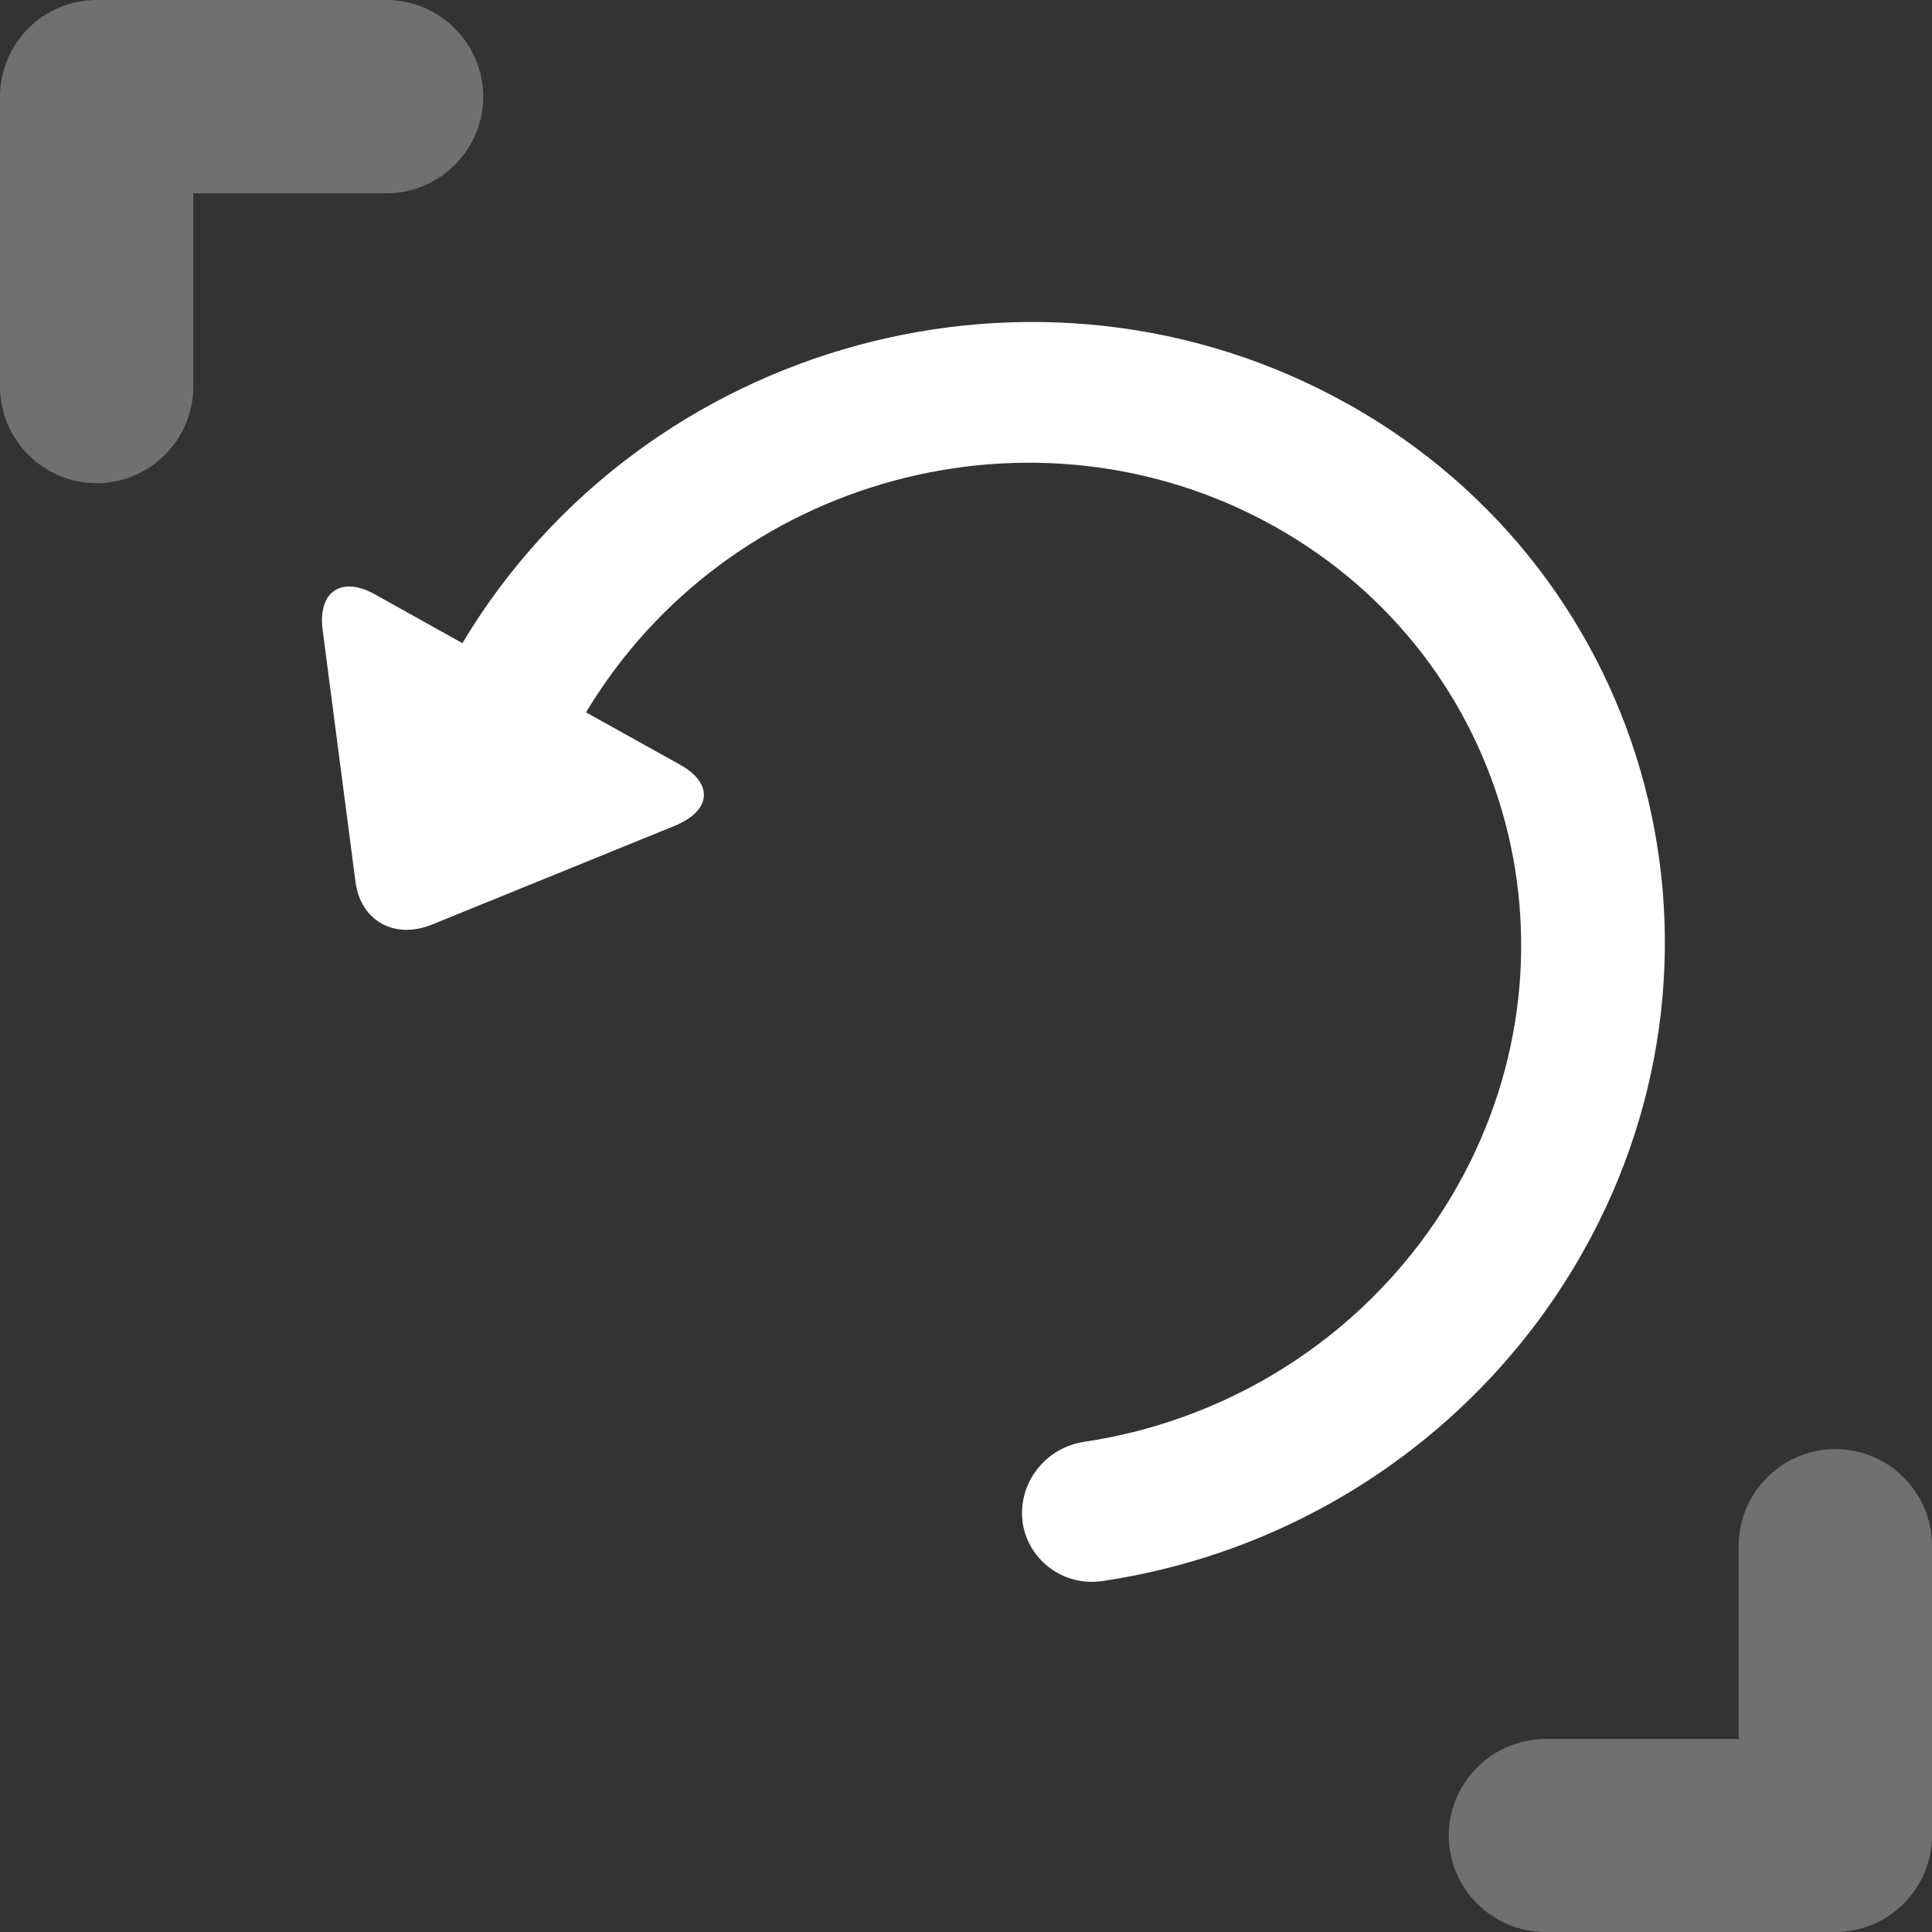 <?xml version="1.0" encoding="UTF-8"?>
<svg width="18px" height="18px" viewBox="0 0 18 18" version="1.1" xmlns="http://www.w3.org/2000/svg" xmlns:xlink="http://www.w3.org/1999/xlink">
    <rect x="0" y="0" width="18" height="18" fill="#333333" stroke="none"/>
    <!-- Generator: Sketch 52.4 (67378) - http://www.bohemiancoding.com/sketch -->
    <title>icon_huanyuan</title>
    <desc>Created with Sketch.</desc>
    <g id="首页" stroke="none" stroke-width="1" fill="none" fill-rule="evenodd">
        <g id="ui-kit" transform="translate(-349, -884)" fill="#FFFFFF">
            <g id="icon_huanyuan" transform="translate(349, 884)">
                <path d="M3.599,6.21088709e-16 L0.9,6.21088709e-16 C0.404,6.21088709e-16 0,0.404 0,0.9 L0,3.601 C0,4.097 0.404,4.502 0.9,4.502 C1.396,4.502 1.801,4.097 1.801,3.601 L1.801,1.801 L3.601,1.801 C4.097,1.801 4.502,1.396 4.502,0.9 C4.502,0.404 4.095,0 3.599,6.21088709e-16 Z M14.399,18 L17.1,18 C17.596,18 18,17.596 18,17.1 L18,14.401 C18,13.905 17.596,13.501 17.1,13.501 C16.604,13.501 16.199,13.905 16.199,14.401 L16.199,16.202 L14.399,16.202 C13.903,16.202 13.498,16.606 13.498,17.102 C13.498,17.598 13.905,18 14.399,18 Z" id="形状" fill-rule="nonzero" opacity="0.3"></path>
                <path d="M12.552,3.76 C15.416,5.36 16.365,8.957 14.672,11.795 C13.727,13.376 12.114,14.454 10.28,14.729 C9.922,14.787 9.586,14.547 9.529,14.194 C9.528,14.19 9.528,14.186 9.527,14.182 C9.481,13.82 9.737,13.487 10.102,13.433 C11.529,13.22 12.785,12.382 13.52,11.151 C14.836,8.944 14.099,6.147 11.871,4.903 C9.647,3.661 6.78,4.437 5.46,6.637 L6.335,7.124 C6.651,7.3 6.631,7.555 6.279,7.697 L4.025,8.614 C3.678,8.755 3.36,8.582 3.312,8.216 L3.006,5.87 C2.959,5.51 3.183,5.364 3.492,5.537 L4.308,5.992 C6.004,3.163 9.692,2.163 12.552,3.761 L12.552,3.76 Z" id="路径"></path>
            </g>
        </g>
    </g>
</svg>